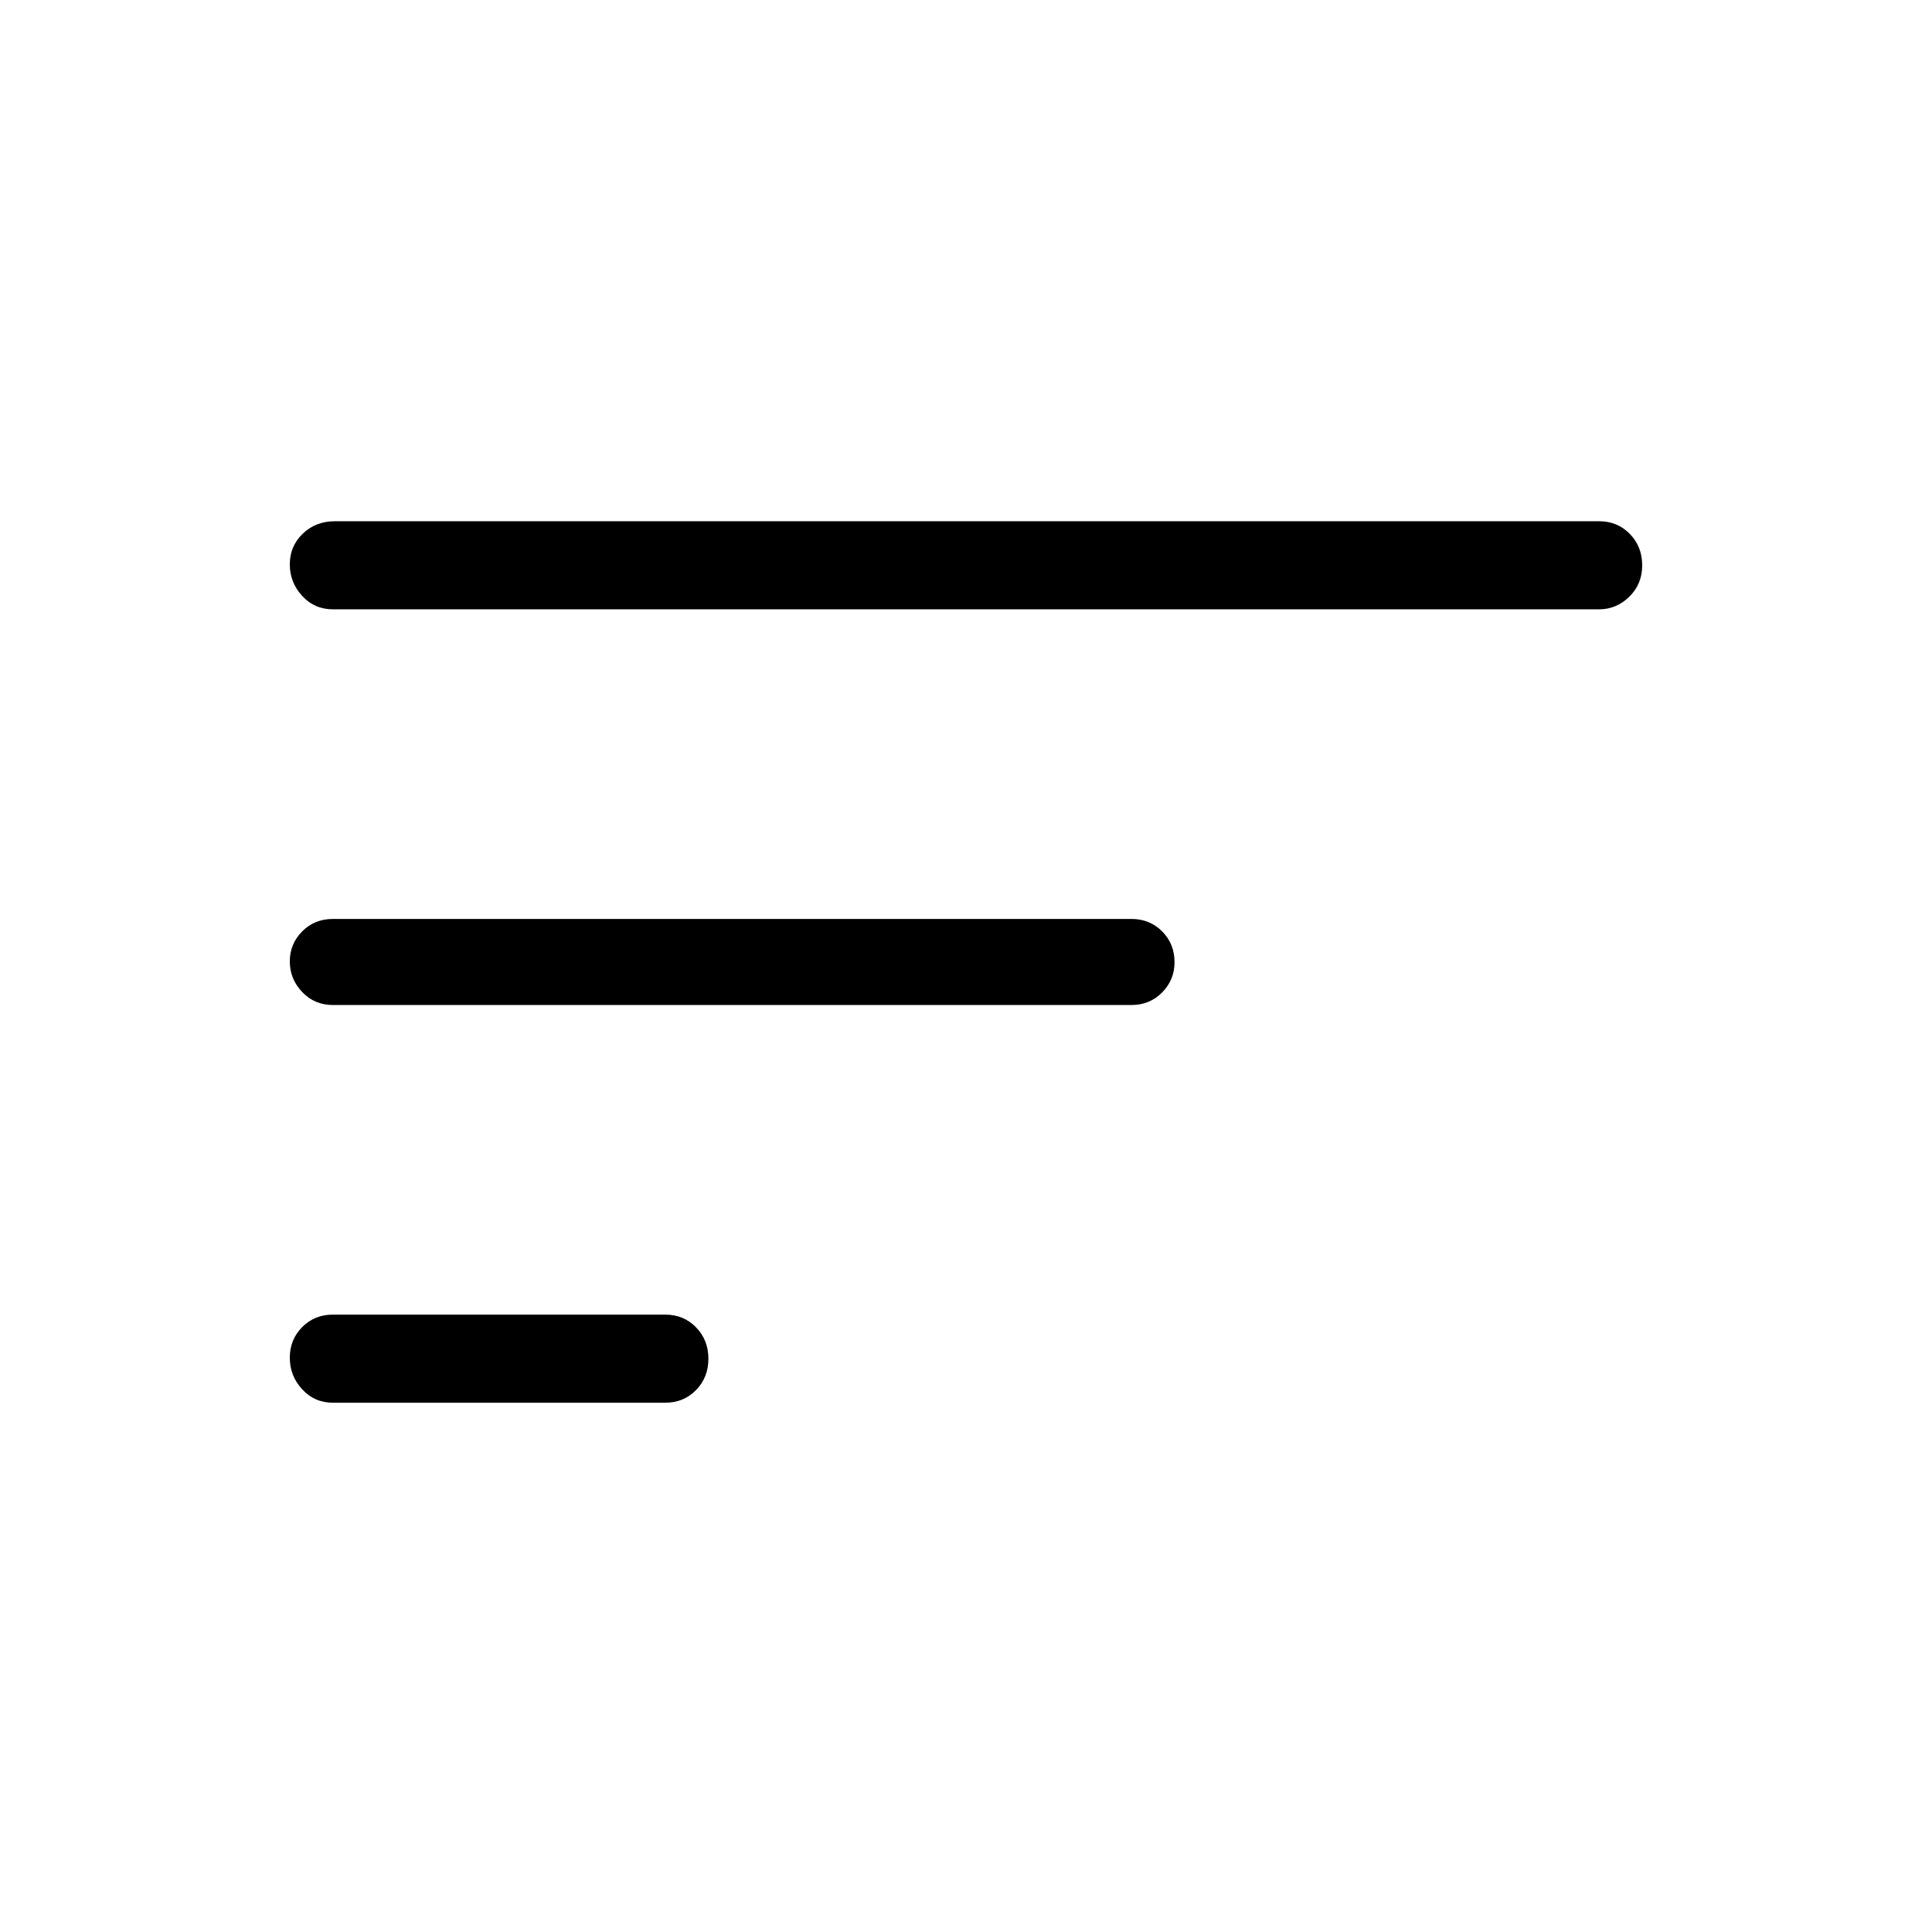 <svg xmlns="http://www.w3.org/2000/svg" height="48" viewBox="0 -960 960 960" width="48"><path d="M165.38-263q-9.08 0-15.23-6.67T144-285.35q0-9.02 6.15-15.22 6.15-6.2 15.23-6.2h165.24q9.08 0 15.23 6.3t6.15 15.62q0 9.31-6.15 15.58T330.62-263H165.38Zm0-197.62q-9.08 0-15.23-6.46-6.15-6.47-6.15-15.19 0-8.72 6.15-14.92 6.15-6.19 15.23-6.19h396.85q9.09 0 15.24 6.19t6.15 15.34q0 8.72-6.15 14.98-6.15 6.25-15.24 6.25H165.38Zm0-196.61q-9.08 0-15.23-6.67T144-679.59q0-9.01 6.42-15.21 6.43-6.2 15.96-6.2h628.24q9.08 0 15.23 6.3t6.15 15.62q0 9.31-6.41 15.58t-14.97 6.27H165.38Z"/></svg>